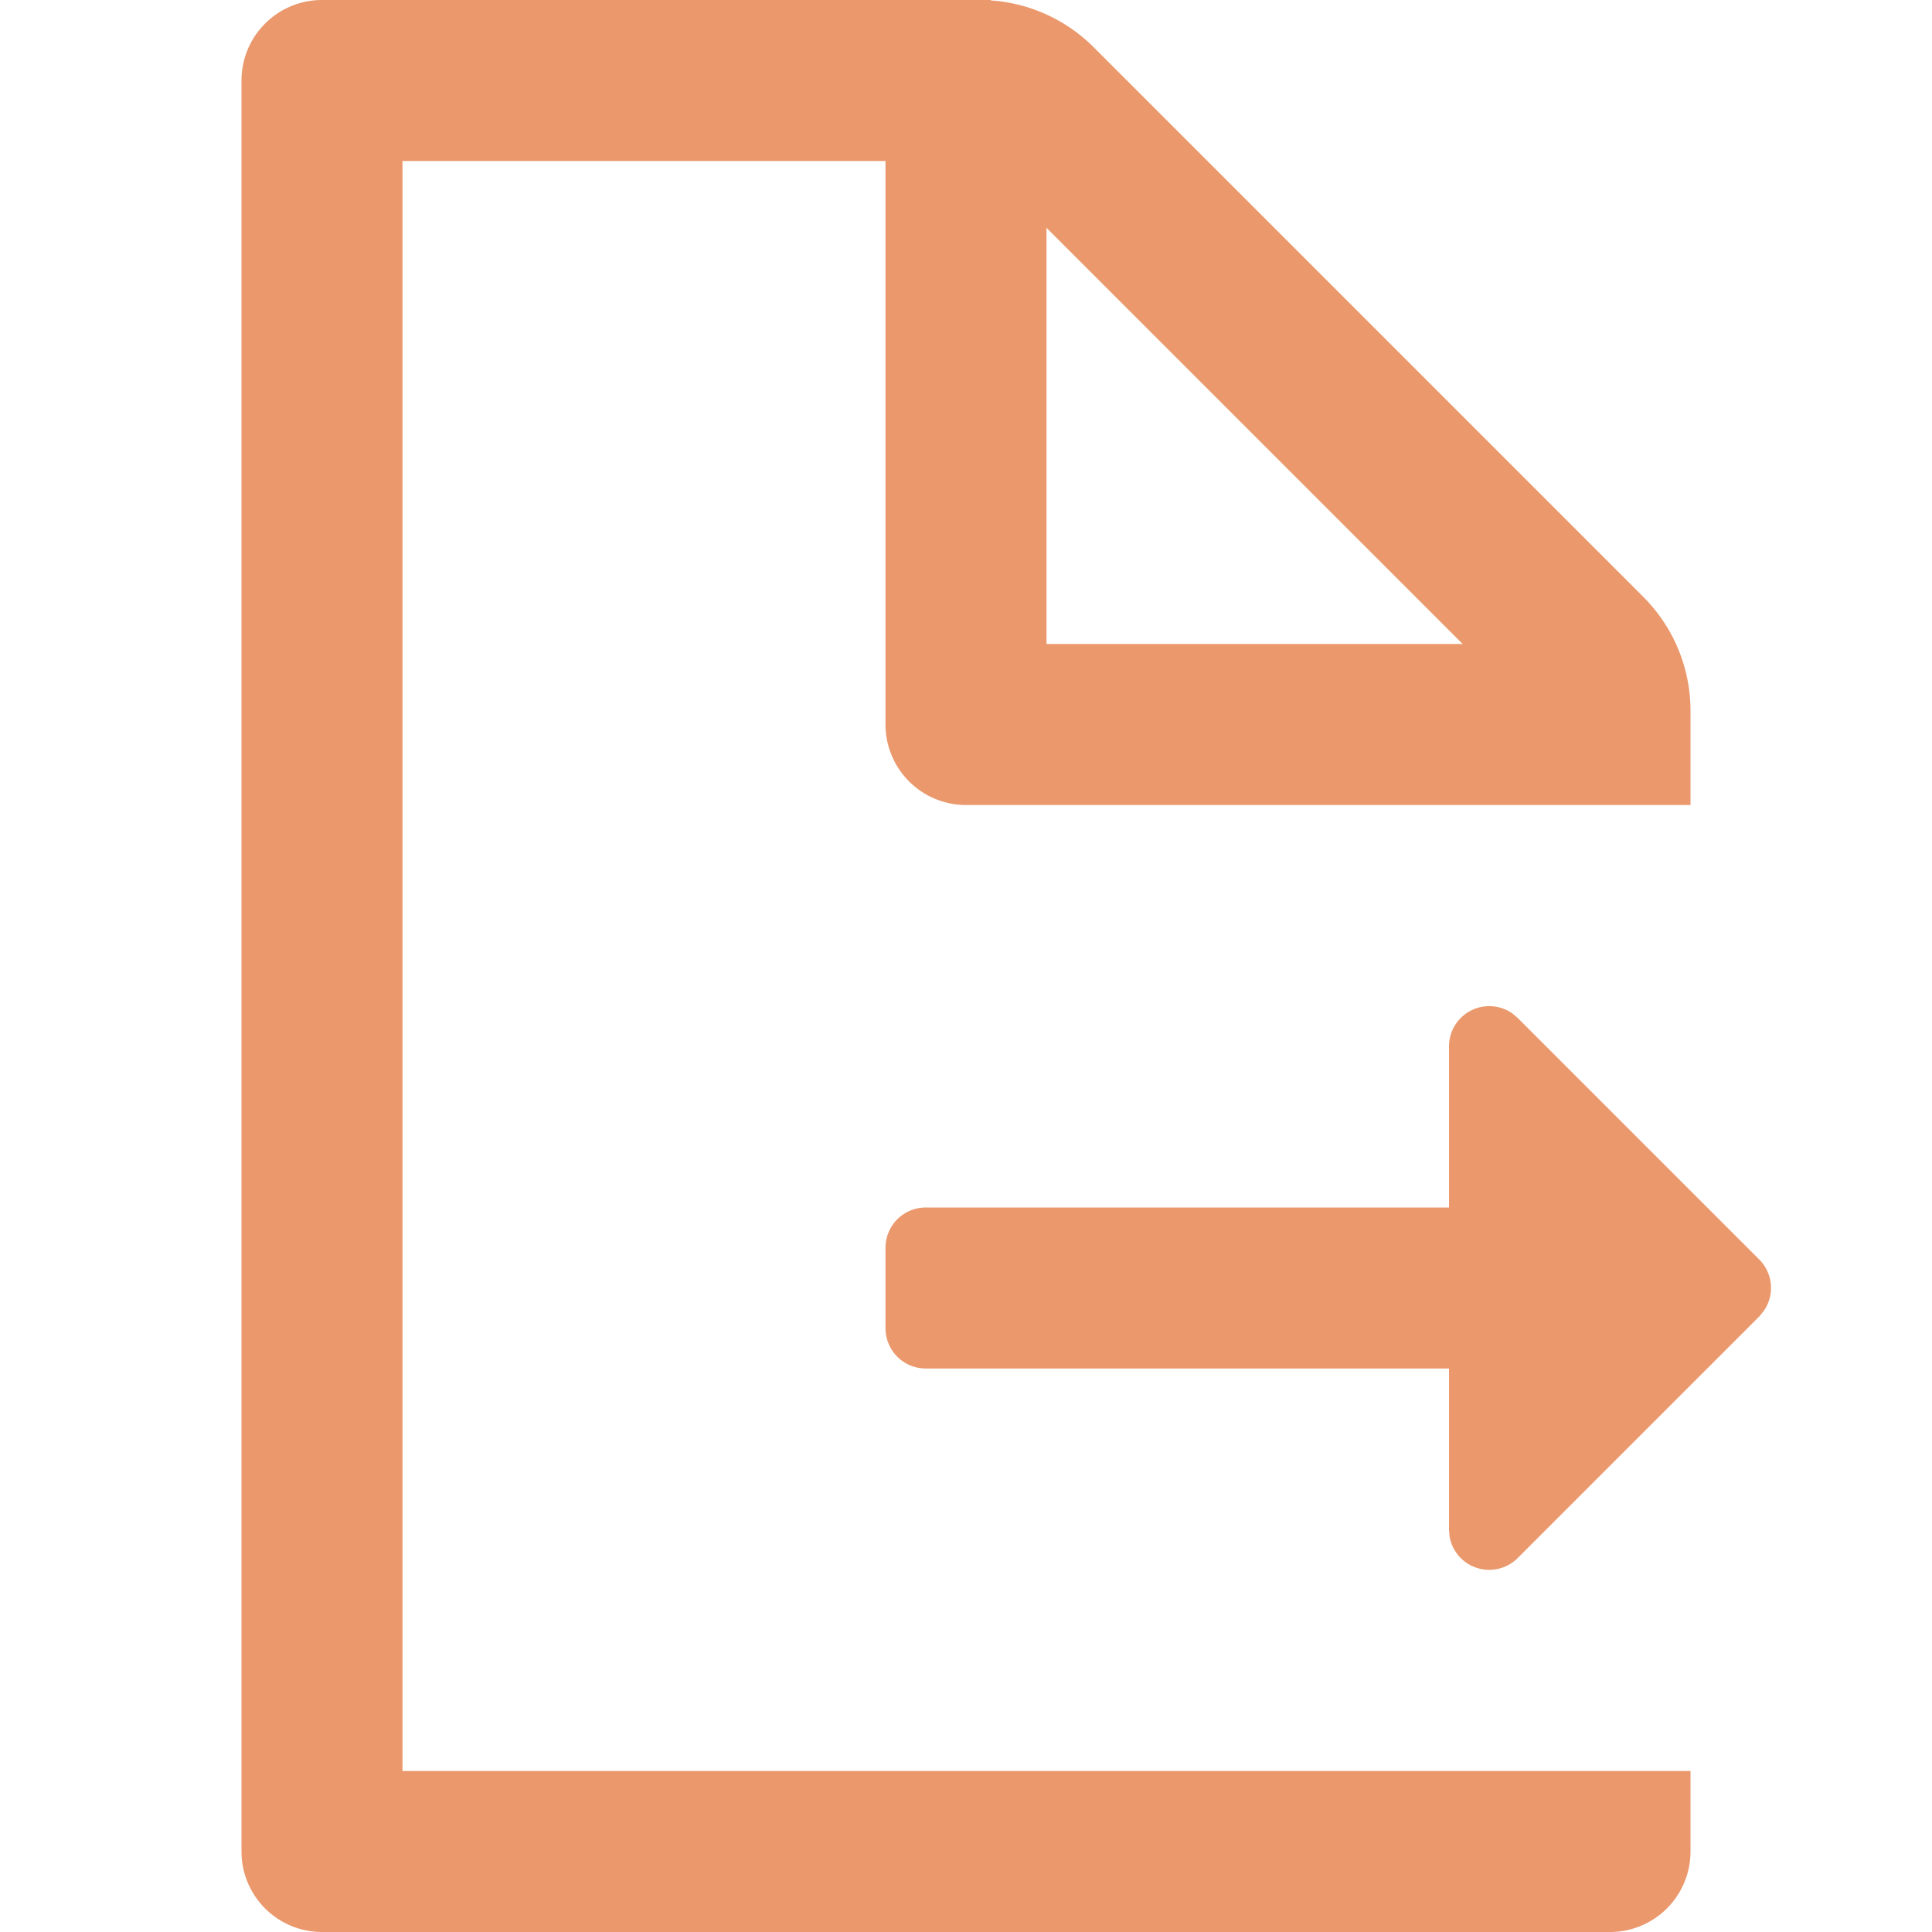 <svg t="1628752598402" class="icon" viewBox="0 0 1024 1024" version="1.1" xmlns="http://www.w3.org/2000/svg" p-id="2821" data-spm-anchor-id="a313x.7781069.0.i8" width="16" height="16"><path d="M512 426.667a42.667 42.667 0 0 1-42.667-42.667V85.333H213.333v853.333h682.667v42.667a42.667 42.667 0 0 1-42.667 42.667H170.667a42.667 42.667 0 0 1-42.667-42.667V42.667a42.667 42.667 0 0 1 42.667-42.667h354.56v0.256l1.536 0.085a85.333 85.333 0 0 1 52.864 24.661l291.413 291.413A85.333 85.333 0 0 1 896 376.747V426.667h-384z m289.621 110.507l2.816 2.389 128 128a21.333 21.333 0 0 1 2.432 27.221l-2.432 2.987-128 128a21.333 21.333 0 0 1-36.139-11.435L768 810.667v-85.333h-277.333a21.333 21.333 0 0 1-21.333-21.333v-42.667a21.333 21.333 0 0 1 21.333-21.333H768v-85.333a21.333 21.333 0 0 1 33.621-17.493zM554.667 120.747V341.333h220.587L554.667 120.747z" p-id="2822" fill="#ea986c"></path></svg>